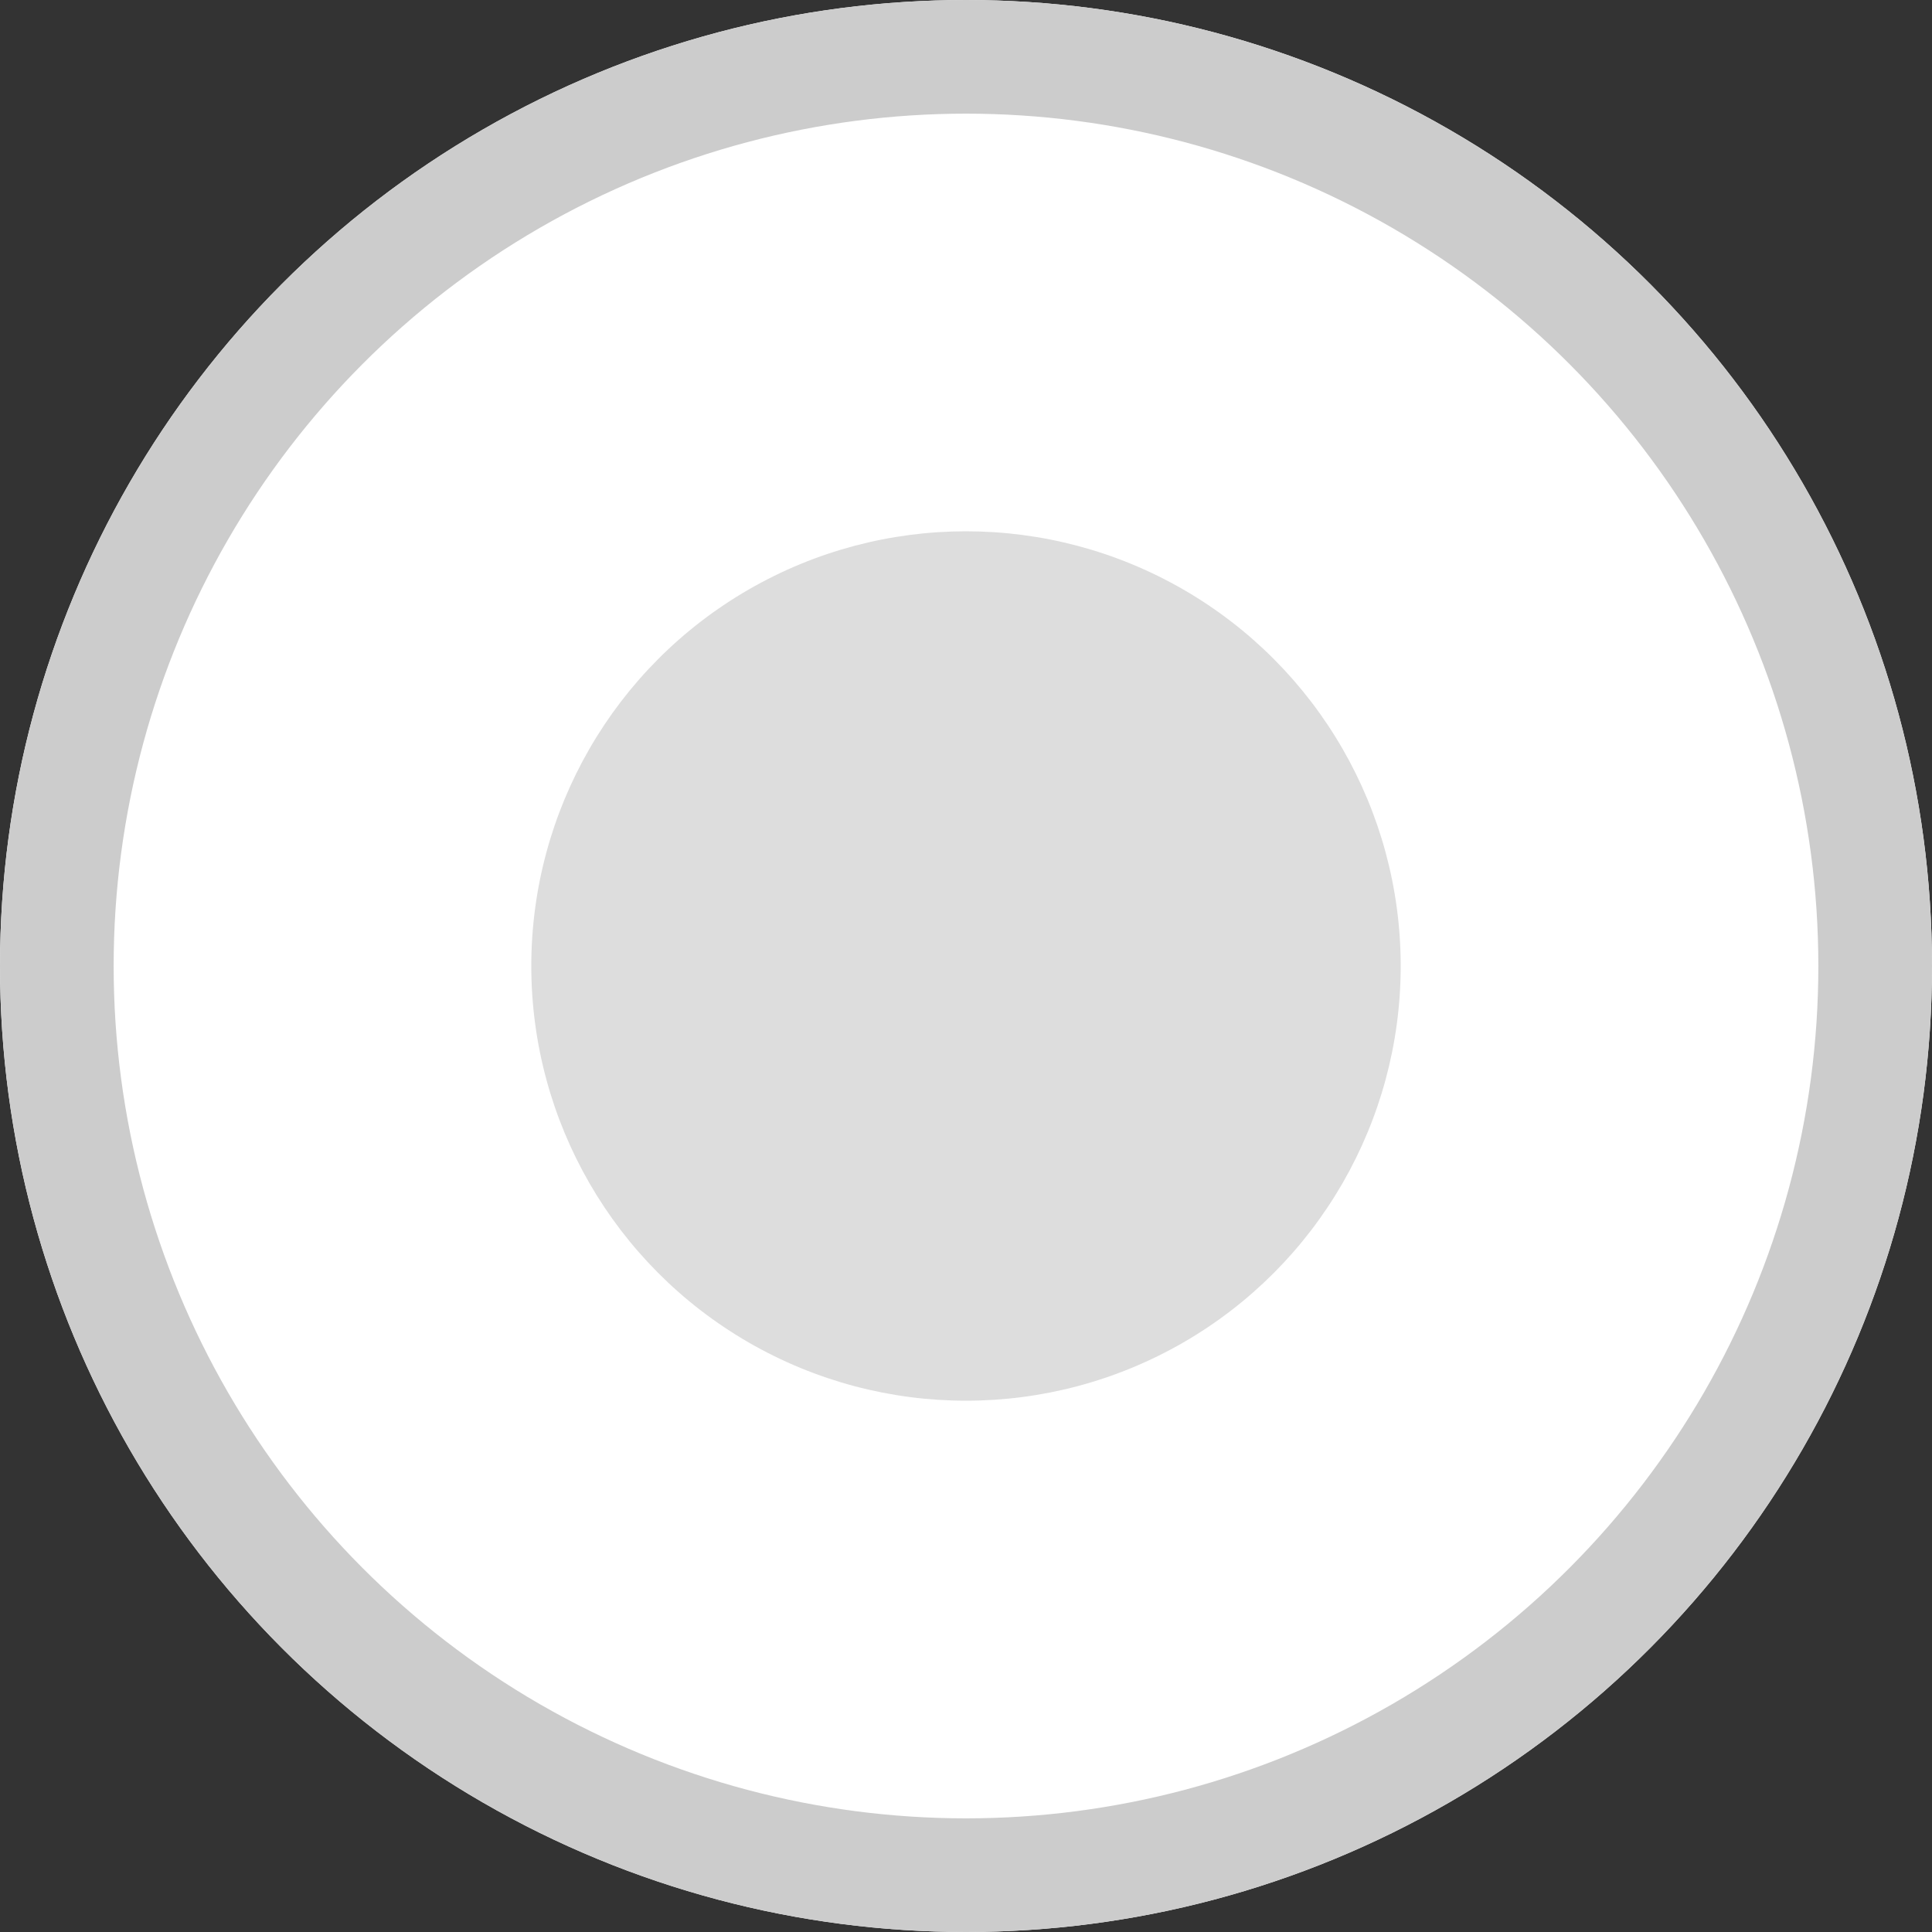 <svg xmlns="http://www.w3.org/2000/svg" width="17" height="17" viewBox="0 0 17 17">
    <rect x="0" y="0" width="17" height="17" fill="#333333" stroke="none"/>
    <g data-name="Ellipse 10 copy 15" style="fill:#fff;stroke:#ccc">
        <circle cx="8.5" cy="8.5" r="8.5" style="stroke:none"/>
        <circle cx="8.5" cy="8.5" r="8" style="fill:none"/>
    </g>
    <circle data-name="Ellipse 10 copy 15" cx="3.825" cy="3.825" r="3.825" transform="translate(4.675 4.675)" style="fill:#ddd"/>
</svg>
